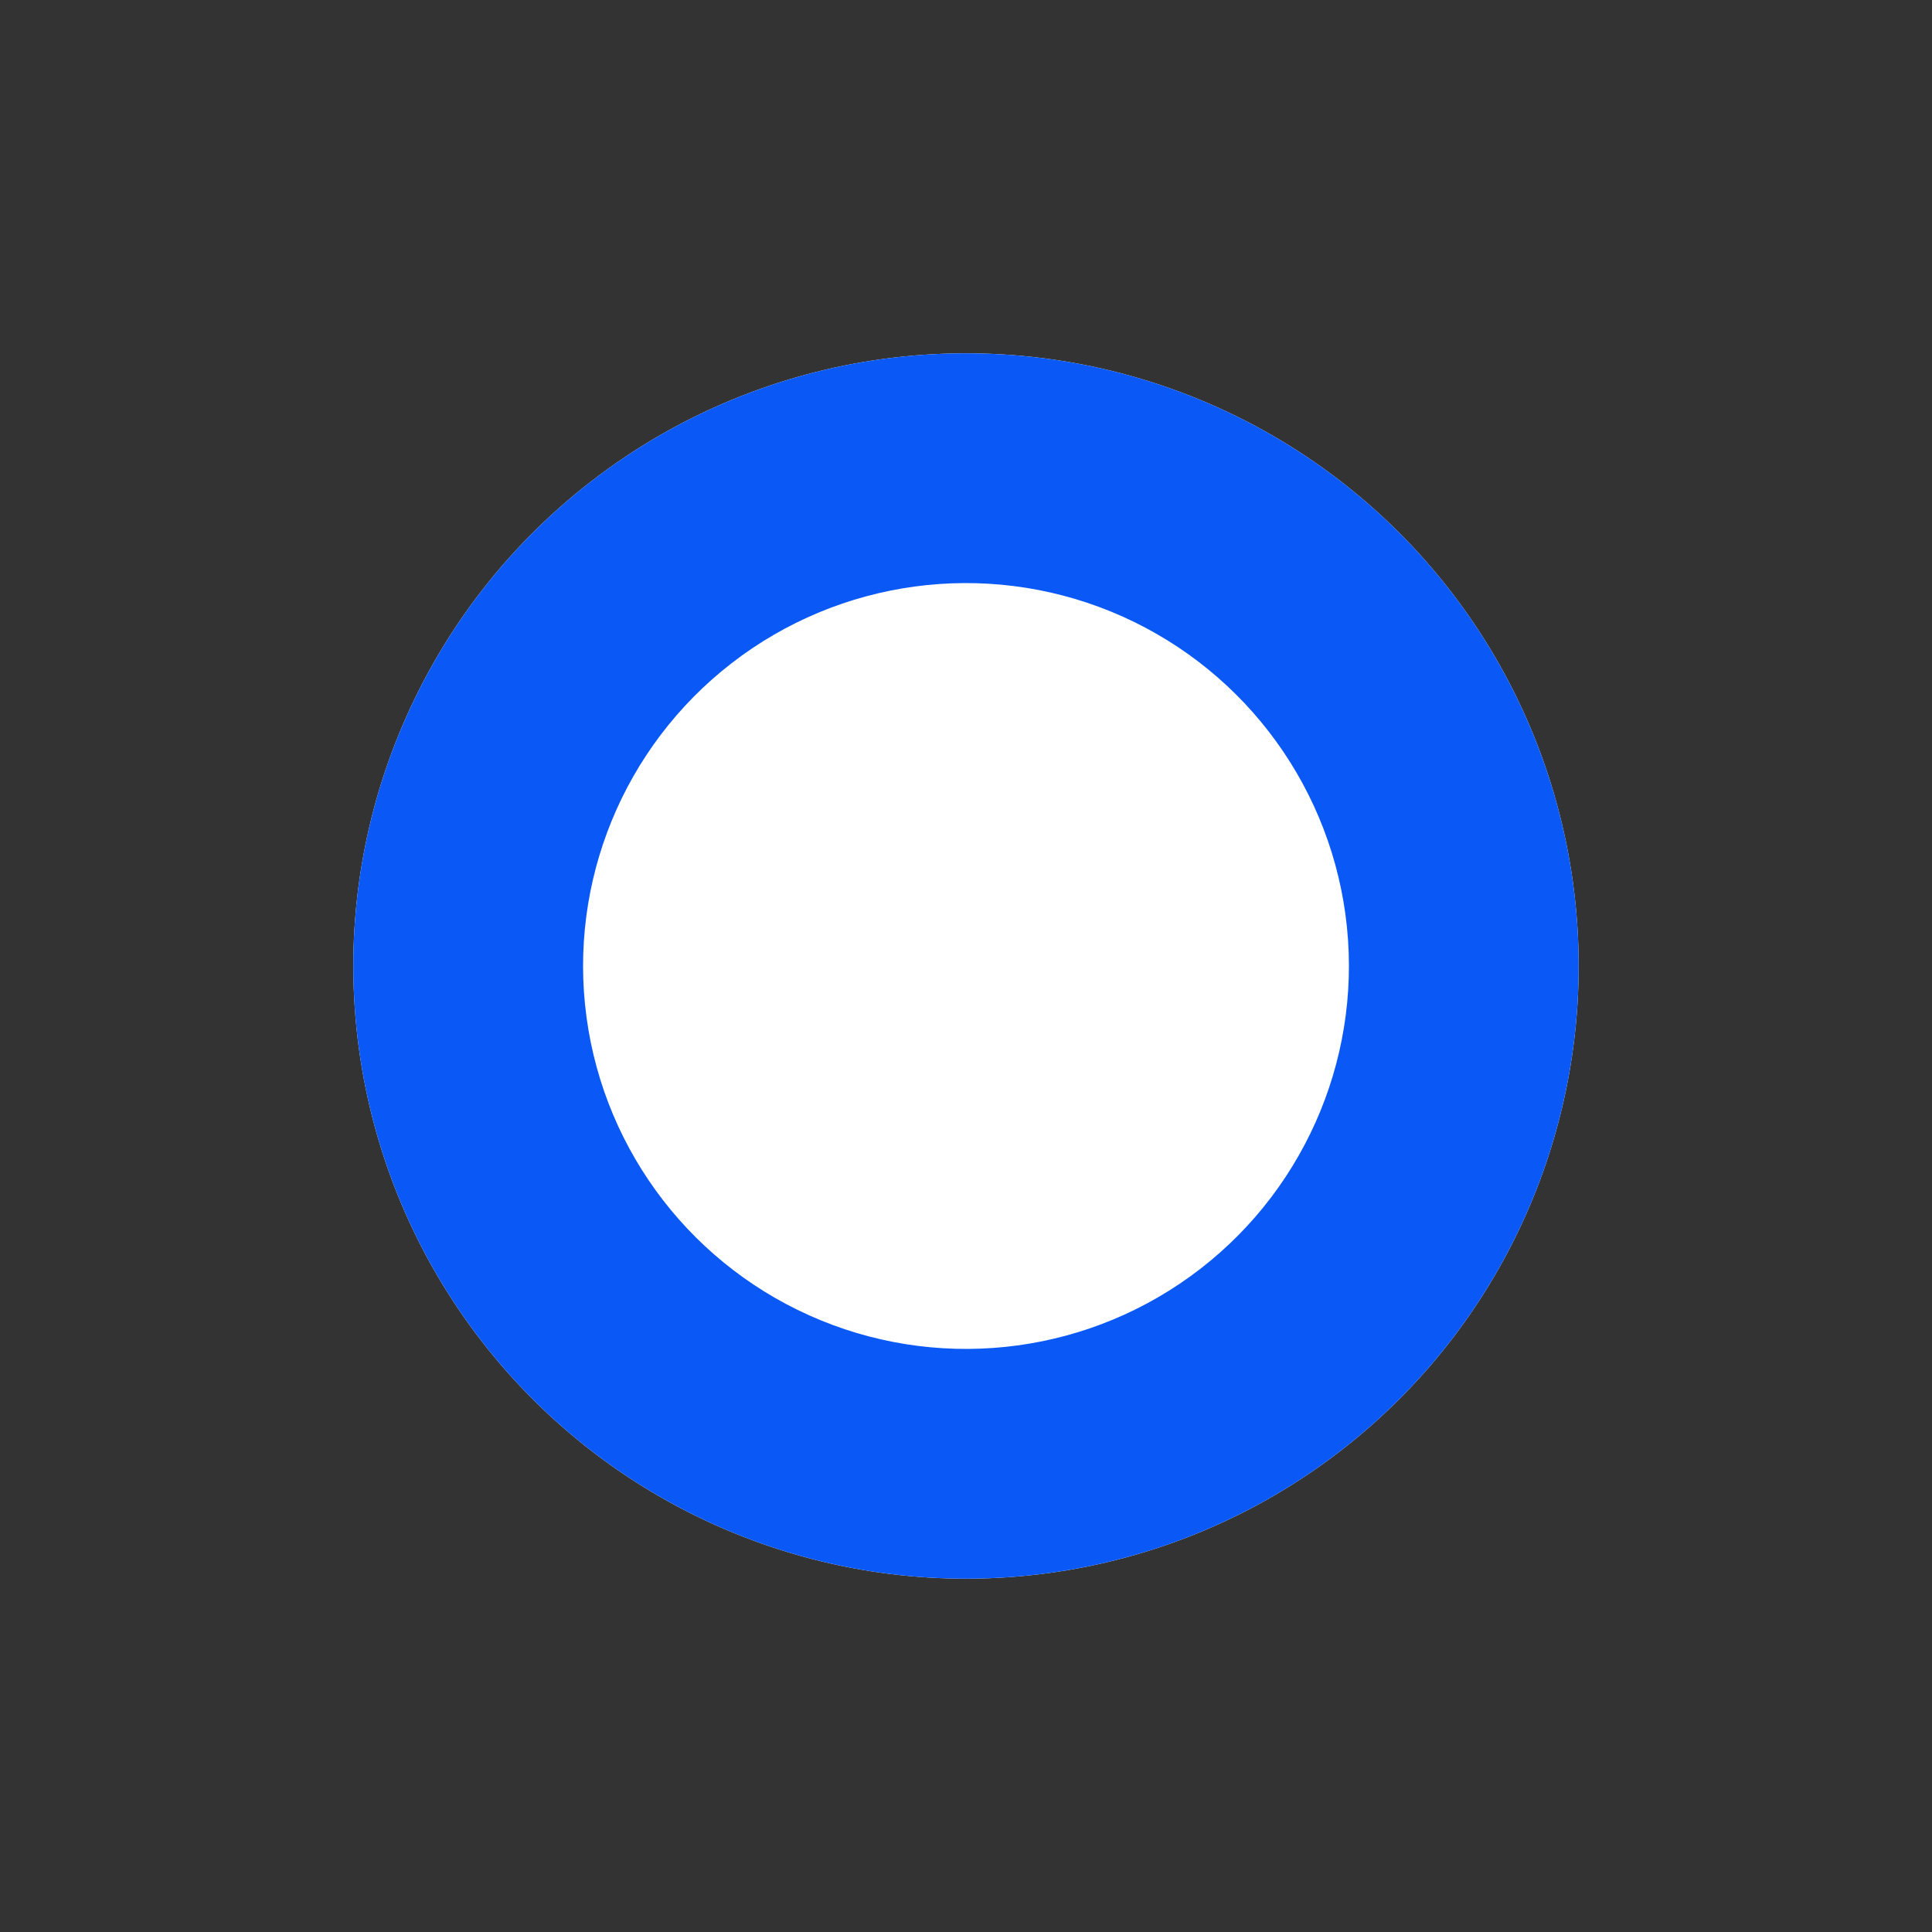 <svg width="56.23" height="56.23" viewBox="0 0 25.23 25.23" fill="none" xmlns="http://www.w3.org/2000/svg"
>
    <rect x="0" y="0" width="25.23" height="25.23" fill="#333333" stroke="none"/>
    <desc>
        Created with Pixso.
    </desc>
    <defs/>
    <circle r="8" transform="matrix(0.612 0.791 -0.791 0.612 12.615 12.615)" fill="#FFFFFF"
            fill-opacity="1"/>
    <circle r="6" transform="matrix(0.612 0.791 -0.791 0.612 12.615 12.615)" stroke="#0A59F7"
            stroke-opacity="1" stroke-width="4"/>
    <circle r="5" transform="matrix(0.612 0.791 -0.791 0.612 12.615 12.615)" fill="#FFFFFF"
            fill-opacity="1"/>
</svg>
